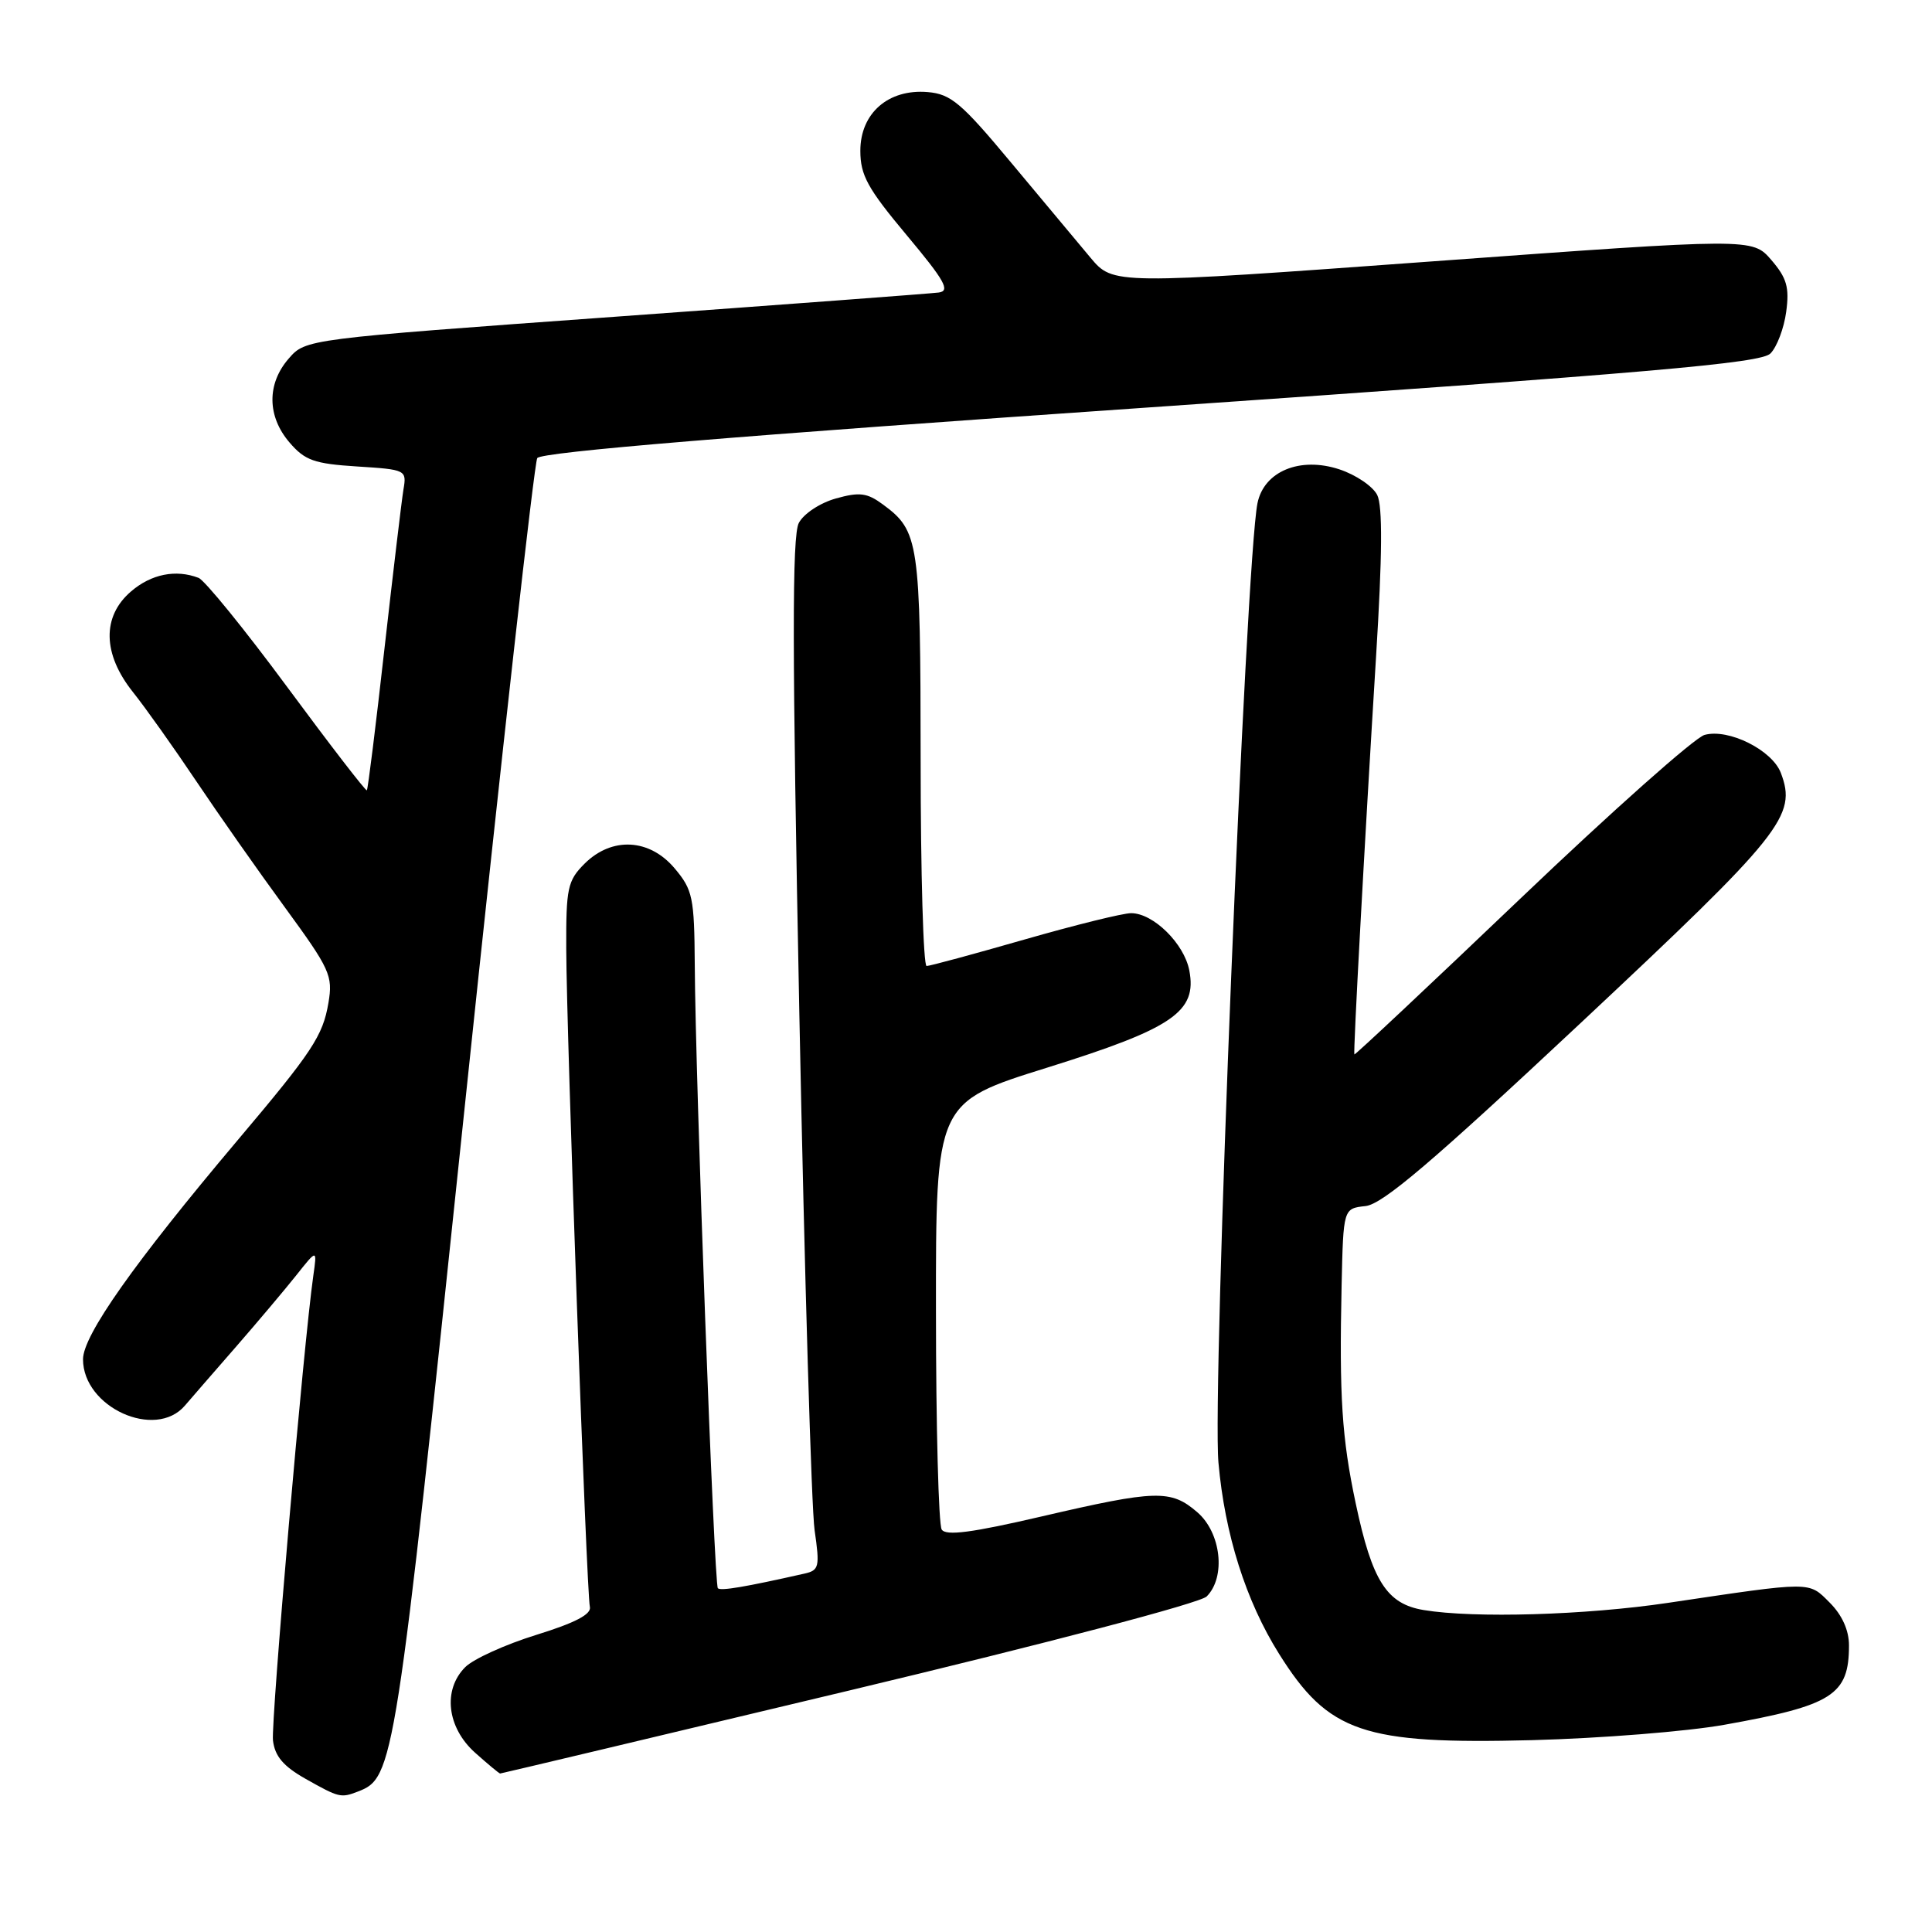 <?xml version="1.0" encoding="UTF-8" standalone="no"?>
<!DOCTYPE svg PUBLIC "-//W3C//DTD SVG 1.1//EN" "http://www.w3.org/Graphics/SVG/1.1/DTD/svg11.dtd" >
<svg xmlns="http://www.w3.org/2000/svg" xmlns:xlink="http://www.w3.org/1999/xlink" version="1.1" viewBox="0 0 256 256">
 <g >
 <path fill="currentColor"
d=" M 47.40 237.40 C 52.21 235.55 52.37 234.55 61.63 146.18 C 66.49 99.80 70.79 61.34 71.19 60.70 C 71.68 59.90 97.65 57.75 152.47 53.97 C 218.98 49.37 233.30 48.13 234.59 46.84 C 235.45 45.98 236.39 43.49 236.68 41.32 C 237.12 38.08 236.76 36.83 234.71 34.45 C 232.20 31.54 232.20 31.54 189.85 34.63 C 147.50 37.72 147.50 37.72 144.50 34.15 C 142.85 32.18 138.11 26.51 133.97 21.54 C 127.39 13.64 126.00 12.46 122.92 12.20 C 117.71 11.76 114.00 15.00 114.00 19.98 C 114.00 23.22 114.96 24.97 120.14 31.16 C 125.19 37.20 125.95 38.55 124.39 38.76 C 123.35 38.90 104.05 40.34 81.50 41.97 C 40.50 44.93 40.50 44.93 38.25 47.52 C 35.34 50.87 35.39 55.18 38.37 58.64 C 40.40 61.01 41.64 61.45 47.32 61.81 C 53.80 62.22 53.90 62.27 53.46 64.86 C 53.22 66.31 52.09 75.82 50.94 85.98 C 49.80 96.15 48.75 104.58 48.61 104.72 C 48.47 104.86 43.73 98.71 38.07 91.05 C 32.42 83.40 27.12 76.88 26.31 76.57 C 23.30 75.41 20.03 76.07 17.36 78.37 C 13.49 81.69 13.59 86.66 17.62 91.71 C 19.28 93.79 23.05 99.10 26.00 103.50 C 28.95 107.90 34.24 115.44 37.77 120.26 C 43.73 128.42 44.13 129.28 43.52 132.88 C 42.78 137.26 41.39 139.36 31.44 151.14 C 17.80 167.31 11.00 176.94 11.00 180.11 C 11.00 186.47 20.58 190.83 24.50 186.25 C 25.32 185.29 28.36 181.79 31.25 178.48 C 34.14 175.16 37.74 170.89 39.26 168.98 C 42.02 165.50 42.02 165.50 41.52 169.00 C 40.22 178.10 35.89 228.13 36.17 230.62 C 36.42 232.71 37.54 234.04 40.50 235.71 C 44.92 238.20 45.16 238.26 47.40 237.40 Z  M 112.45 224.02 C 138.91 217.70 159.02 212.41 159.89 211.54 C 162.46 208.97 161.81 203.09 158.64 200.37 C 155.14 197.35 153.20 197.41 138.01 200.94 C 128.77 203.09 125.33 203.54 124.78 202.67 C 124.37 202.03 124.02 189.03 124.02 173.79 C 124.00 146.07 124.00 146.07 138.75 141.47 C 155.43 136.26 158.64 134.06 157.59 128.59 C 156.91 125.03 152.82 121.00 149.88 121.00 C 148.78 121.00 142.41 122.58 135.72 124.50 C 129.03 126.42 123.21 128.00 122.78 128.00 C 122.35 128.00 121.99 115.74 121.99 100.75 C 121.97 71.75 121.77 70.36 117.00 66.85 C 114.90 65.30 113.90 65.17 110.76 66.05 C 108.68 66.63 106.50 68.06 105.85 69.29 C 104.94 70.98 104.96 86.13 105.92 134.49 C 106.61 169.15 107.52 199.87 107.94 202.77 C 108.64 207.62 108.54 208.07 106.60 208.51 C 98.71 210.29 95.50 210.83 95.12 210.45 C 94.63 209.96 92.14 142.94 92.06 127.83 C 92.00 118.92 91.79 117.91 89.41 115.08 C 86.07 111.10 81.07 110.84 77.45 114.45 C 75.21 116.69 75.00 117.68 75.03 125.70 C 75.07 137.25 77.72 211.09 78.16 212.91 C 78.40 213.89 76.23 215.03 71.06 216.63 C 66.96 217.90 62.73 219.82 61.65 220.90 C 58.64 223.91 59.22 228.91 62.96 232.25 C 64.65 233.76 66.14 235.00 66.27 235.00 C 66.40 235.00 87.18 230.06 112.45 224.02 Z  M 228.50 228.54 C 242.83 225.98 245.00 224.60 245.00 218.02 C 245.00 216.02 244.09 214.00 242.45 212.36 C 239.61 209.52 240.28 209.52 221.00 212.39 C 210.12 214.01 195.34 214.45 188.65 213.34 C 183.75 212.53 181.82 209.51 179.64 199.21 C 177.80 190.54 177.45 185.04 177.77 170.31 C 178.00 160.13 178.00 160.13 180.94 159.81 C 183.20 159.57 189.78 153.97 209.44 135.56 C 236.23 110.47 238.13 108.10 235.97 102.41 C 234.81 99.38 229.04 96.50 225.86 97.38 C 224.56 97.74 213.62 107.46 201.55 118.98 C 189.48 130.50 179.54 139.83 179.46 139.72 C 179.30 139.45 180.74 112.89 182.33 87.09 C 183.17 73.55 183.21 67.05 182.49 65.59 C 181.91 64.44 179.66 62.91 177.47 62.19 C 172.26 60.47 167.47 62.45 166.62 66.69 C 165.07 74.44 160.60 184.15 161.45 193.79 C 162.29 203.30 165.08 212.13 169.48 219.14 C 176.03 229.59 180.62 231.15 203.00 230.58 C 212.07 230.34 223.55 229.43 228.50 228.54 Z "/>
</g>
</svg>
